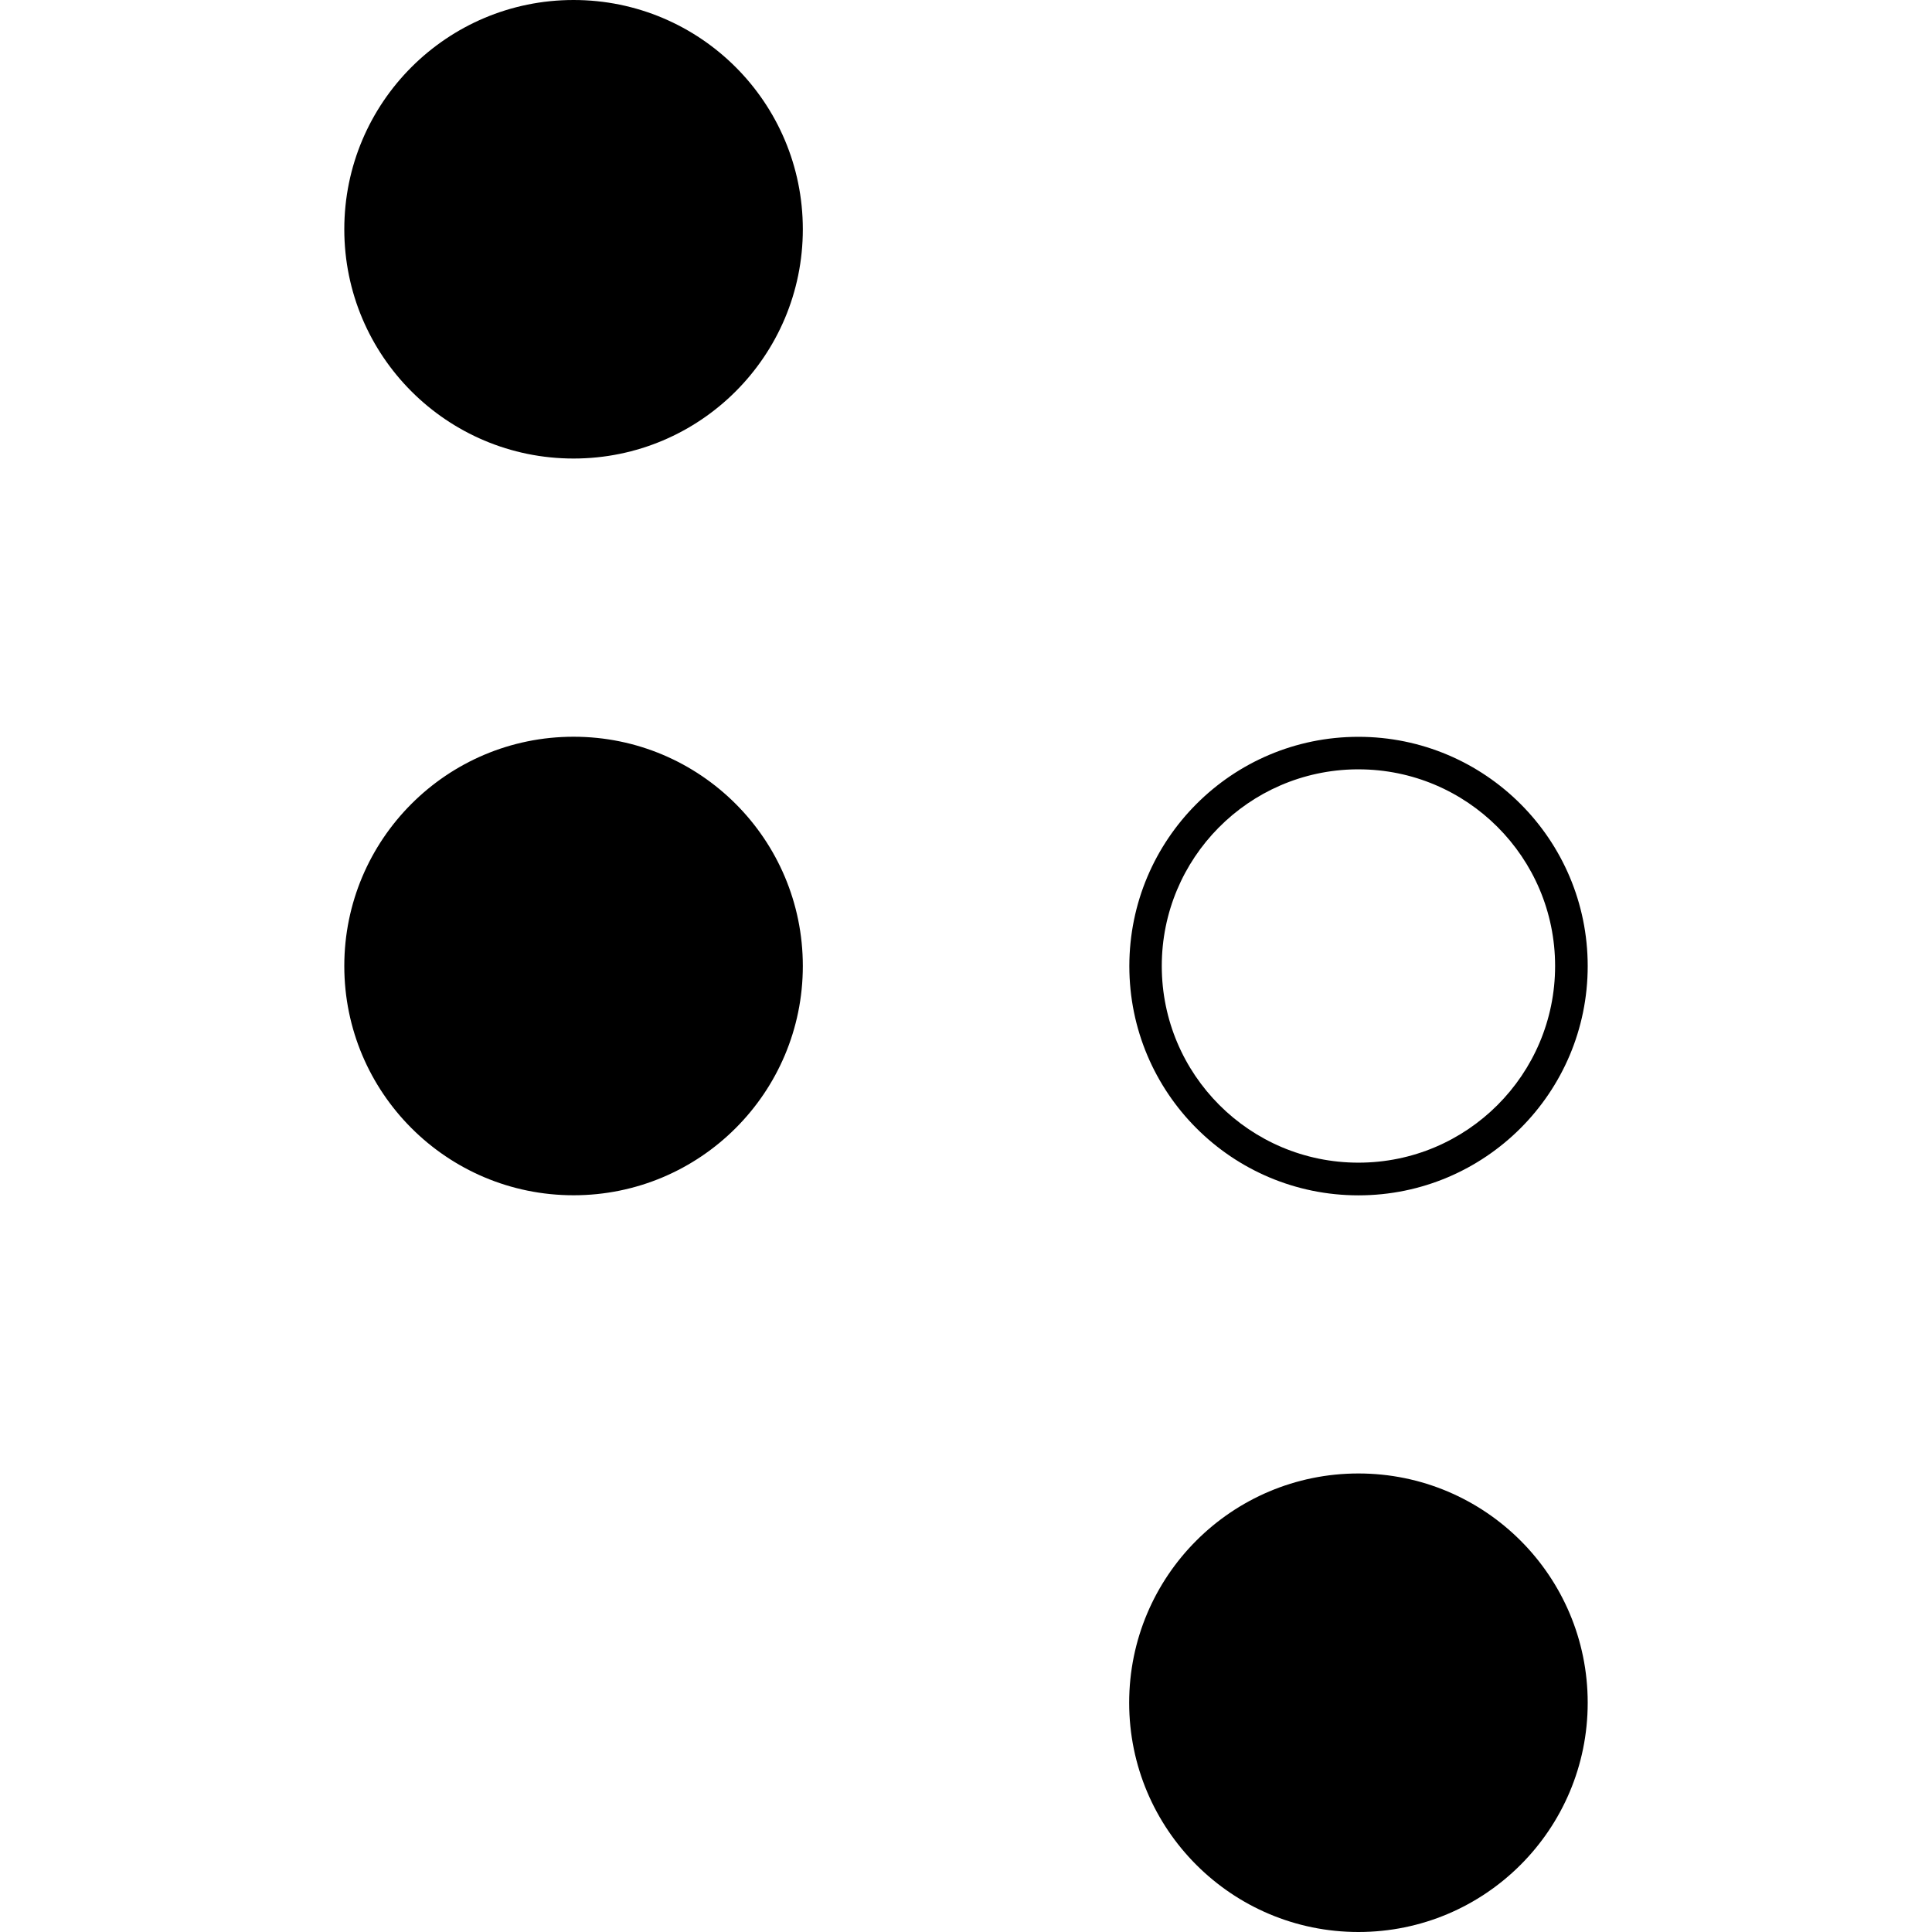 <svg role="img" viewBox="0 0 24 24" xmlns="http://www.w3.org/2000/svg"><title>D-Wave Systems icon</title><path d="m7.125 0c-1.573 0-2.848 1.275-2.848 2.848s1.275 2.848 2.848 2.848 2.848-1.275 2.848-2.848-1.275-2.848-2.848-2.848zm0 9.152c-1.573 0-2.848 1.275-2.848 2.848s1.275 2.848 2.848 2.848 2.848-1.275 2.848-2.848-1.275-2.848-2.848-2.848zm9.75 0.001 c-1.572 0-2.845 1.275-2.846 2.848 0 1.573 1.273 2.848 2.846 2.848s2.848-1.275 2.848-2.848c0-1.572-1.275-2.848-2.848-2.848zm-0.027 0.404h0.027c1.349 0 2.443 1.094 2.443 2.443s-1.094 2.443-2.443 2.443-2.443-1.094-2.443-2.443c0-1.339 1.077-2.428 2.416-2.443zm0.027 8.747c-1.573 0-2.848 1.275-2.848 2.848s1.275 2.848 2.848 2.848 2.848-1.275 2.848-2.848-1.275-2.848-2.848-2.848z"/></svg>
